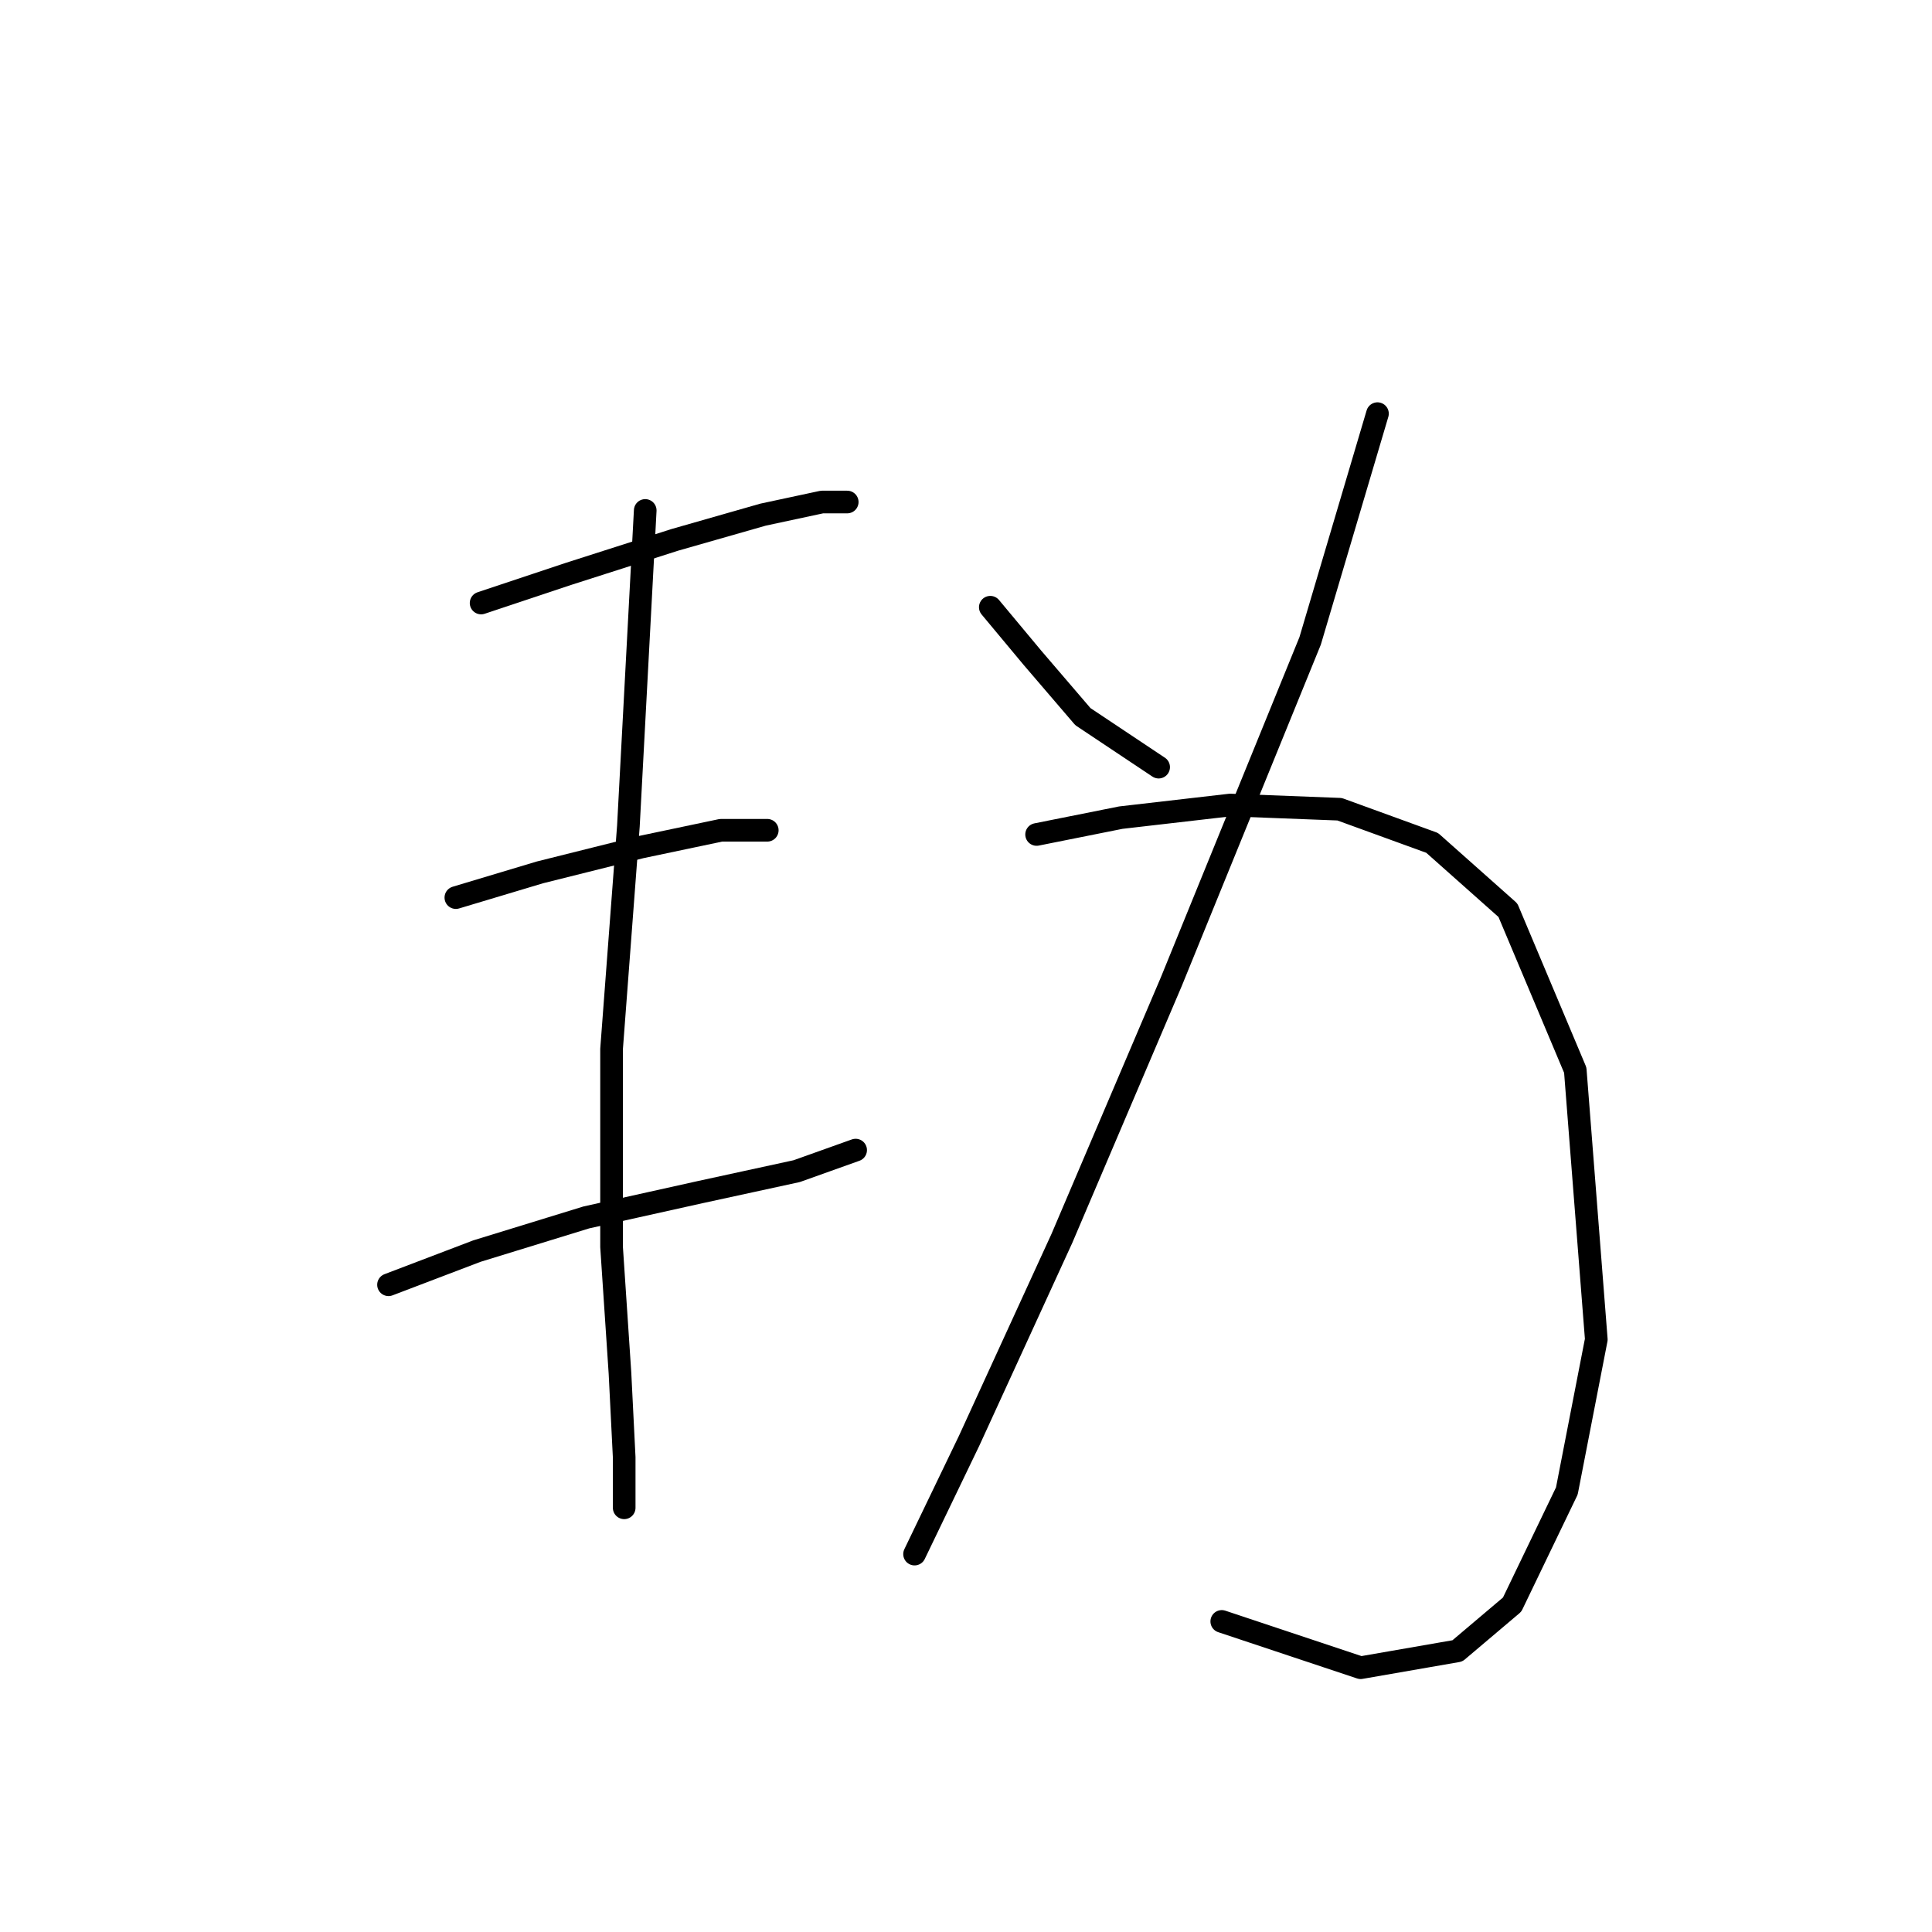 <?xml version="1.0" standalone="no"?>
    <svg width="256" height="256" xmlns="http://www.w3.org/2000/svg" version="1.1">
    <polyline stroke="black" stroke-width="3" stroke-linecap="round" fill="transparent" stroke-linejoin="round" points="63.749 79.903 75.459 76 89.4 71.539 101.11 68.193 108.916 66.52 112.262 66.52 112.262 66.52 " />
        <polyline stroke="black" stroke-width="3" stroke-linecap="round" fill="transparent" stroke-linejoin="round" points="60.403 118.937 71.556 115.591 84.939 112.245 95.533 110.015 101.667 110.015 101.667 110.015 " />
        <polyline stroke="black" stroke-width="3" stroke-linecap="round" fill="transparent" stroke-linejoin="round" points="51.481 170.238 63.191 165.777 77.689 161.316 92.745 157.97 105.57 155.182 113.377 152.394 113.377 152.394 " />
        <polyline stroke="black" stroke-width="3" stroke-linecap="round" fill="transparent" stroke-linejoin="round" points="85.496 67.636 83.266 109.457 81.035 139.011 81.035 165.219 82.15 181.948 82.708 193.1 82.708 199.792 82.708 199.792 " />
        <polyline stroke="black" stroke-width="3" stroke-linecap="round" fill="transparent" stroke-linejoin="round" points="131.221 80.461 136.797 87.152 143.489 94.959 153.526 101.65 153.526 101.65 " />
        <polyline stroke="black" stroke-width="3" stroke-linecap="round" fill="transparent" stroke-linejoin="round" points="182.522 54.81 173.6 84.922 155.199 130.089 140.701 164.104 128.433 190.87 121.184 205.925 121.184 205.925 " />
        <polyline stroke="black" stroke-width="3" stroke-linecap="round" fill="transparent" stroke-linejoin="round" points="137.355 110.572 148.507 108.342 163.005 106.669 177.504 107.227 189.771 111.688 199.808 120.61 208.73 141.799 211.518 177.487 207.615 197.561 200.366 212.617 193.117 218.751 180.292 220.981 161.89 214.847 161.89 214.847 " />
        </svg>